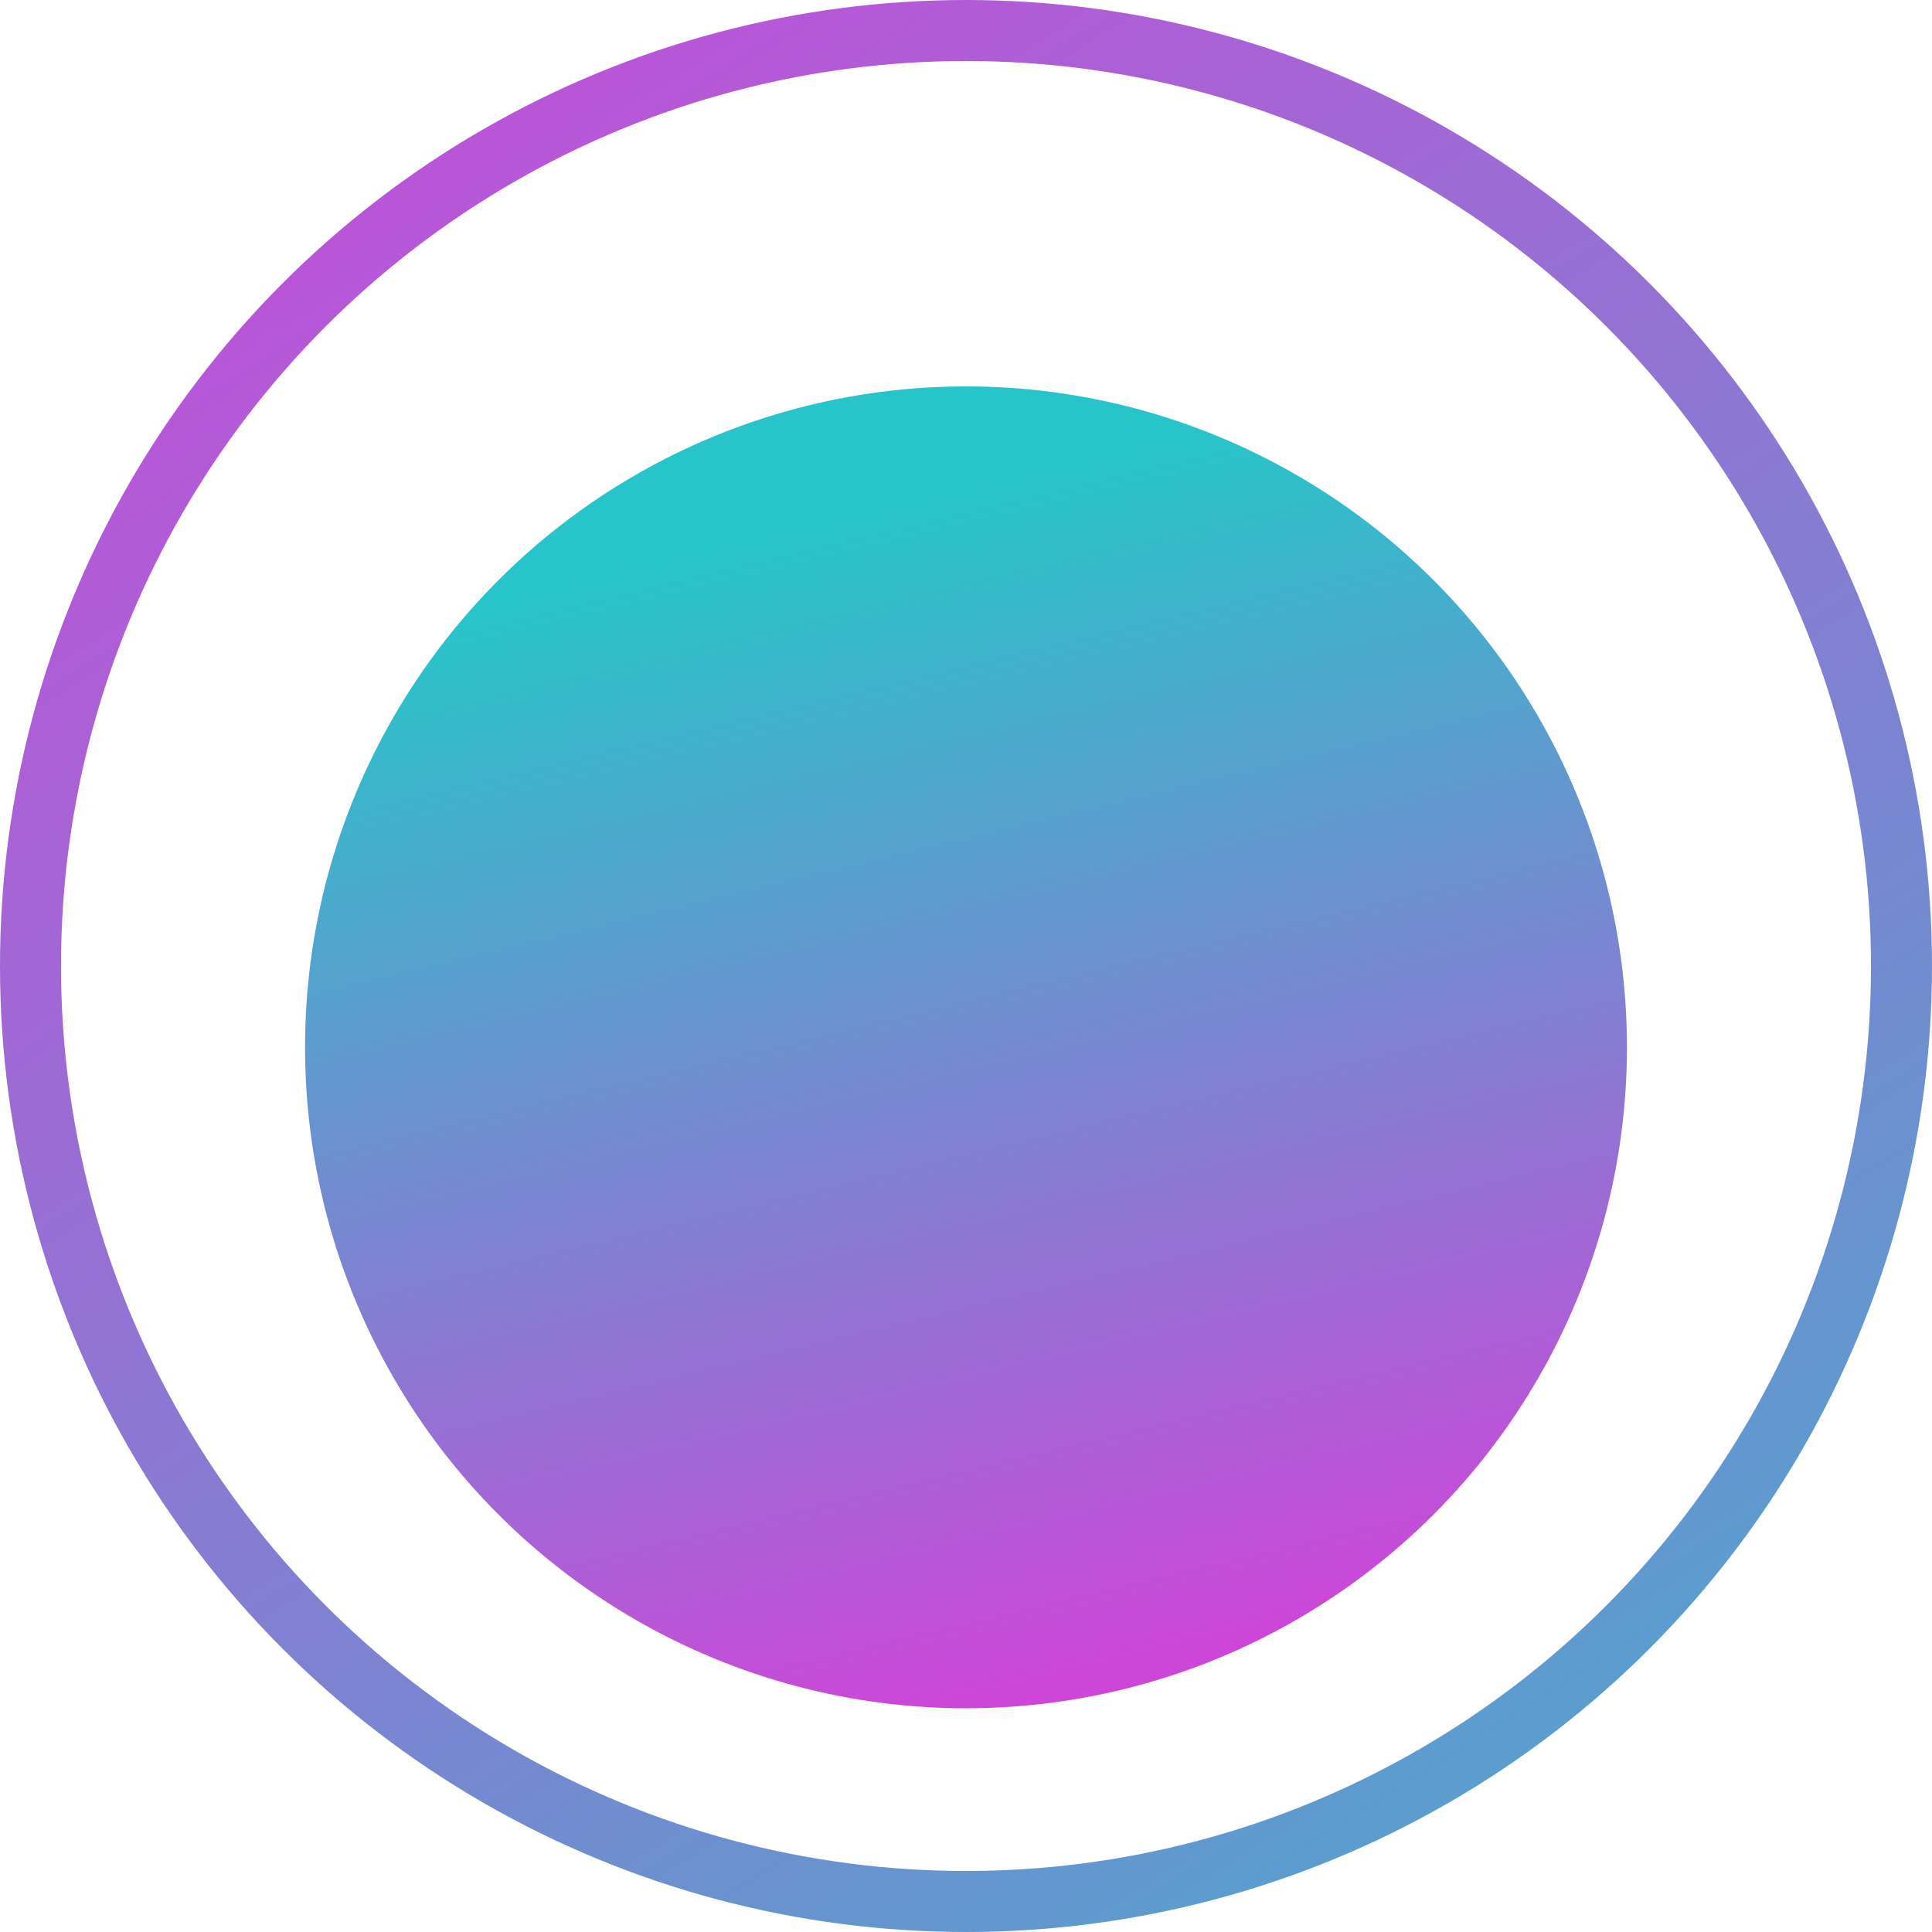 <svg width="95" height="95" viewBox="0 0 95 95" fill="none" xmlns="http://www.w3.org/2000/svg">
<circle cx="47.5" cy="47.5" r="46" stroke="url(#paint0_linear_1_2269)" stroke-width="3"/>
<g filter="url(#filter0_d_1_2269)">
<circle cx="47.5" cy="47.5" r="32.5" fill="url(#paint1_linear_1_2269)"/>
</g>
<defs>
<filter id="filter0_d_1_2269" x="7" y="11" width="81" height="81" filterUnits="userSpaceOnUse" color-interpolation-filters="sRGB">
<feFlood flood-opacity="0" result="BackgroundImageFix"/>
<feColorMatrix in="SourceAlpha" type="matrix" values="0 0 0 0 0 0 0 0 0 0 0 0 0 0 0 0 0 0 127 0" result="hardAlpha"/>
<feOffset dy="4"/>
<feGaussianBlur stdDeviation="4"/>
<feComposite in2="hardAlpha" operator="out"/>
<feColorMatrix type="matrix" values="0 0 0 0 0 0 0 0 0 0 0 0 0 0 0 0 0 0 0.25 0"/>
<feBlend mode="normal" in2="BackgroundImageFix" result="effect1_dropShadow_1_2269"/>
<feBlend mode="normal" in="SourceGraphic" in2="effect1_dropShadow_1_2269" result="shape"/>
</filter>
<linearGradient id="paint0_linear_1_2269" x1="23" y1="-17" x2="113" y2="125" gradientUnits="userSpaceOnUse">
<stop stop-color="#CD46D9"/>
<stop offset="1" stop-color="#27C5C9"/>
</linearGradient>
<linearGradient id="paint1_linear_1_2269" x1="33.571" y1="23.442" x2="47.078" y2="80" gradientUnits="userSpaceOnUse">
<stop stop-color="#27C5C9"/>
<stop offset="1" stop-color="#CD46D9"/>
</linearGradient>
</defs>
</svg>

